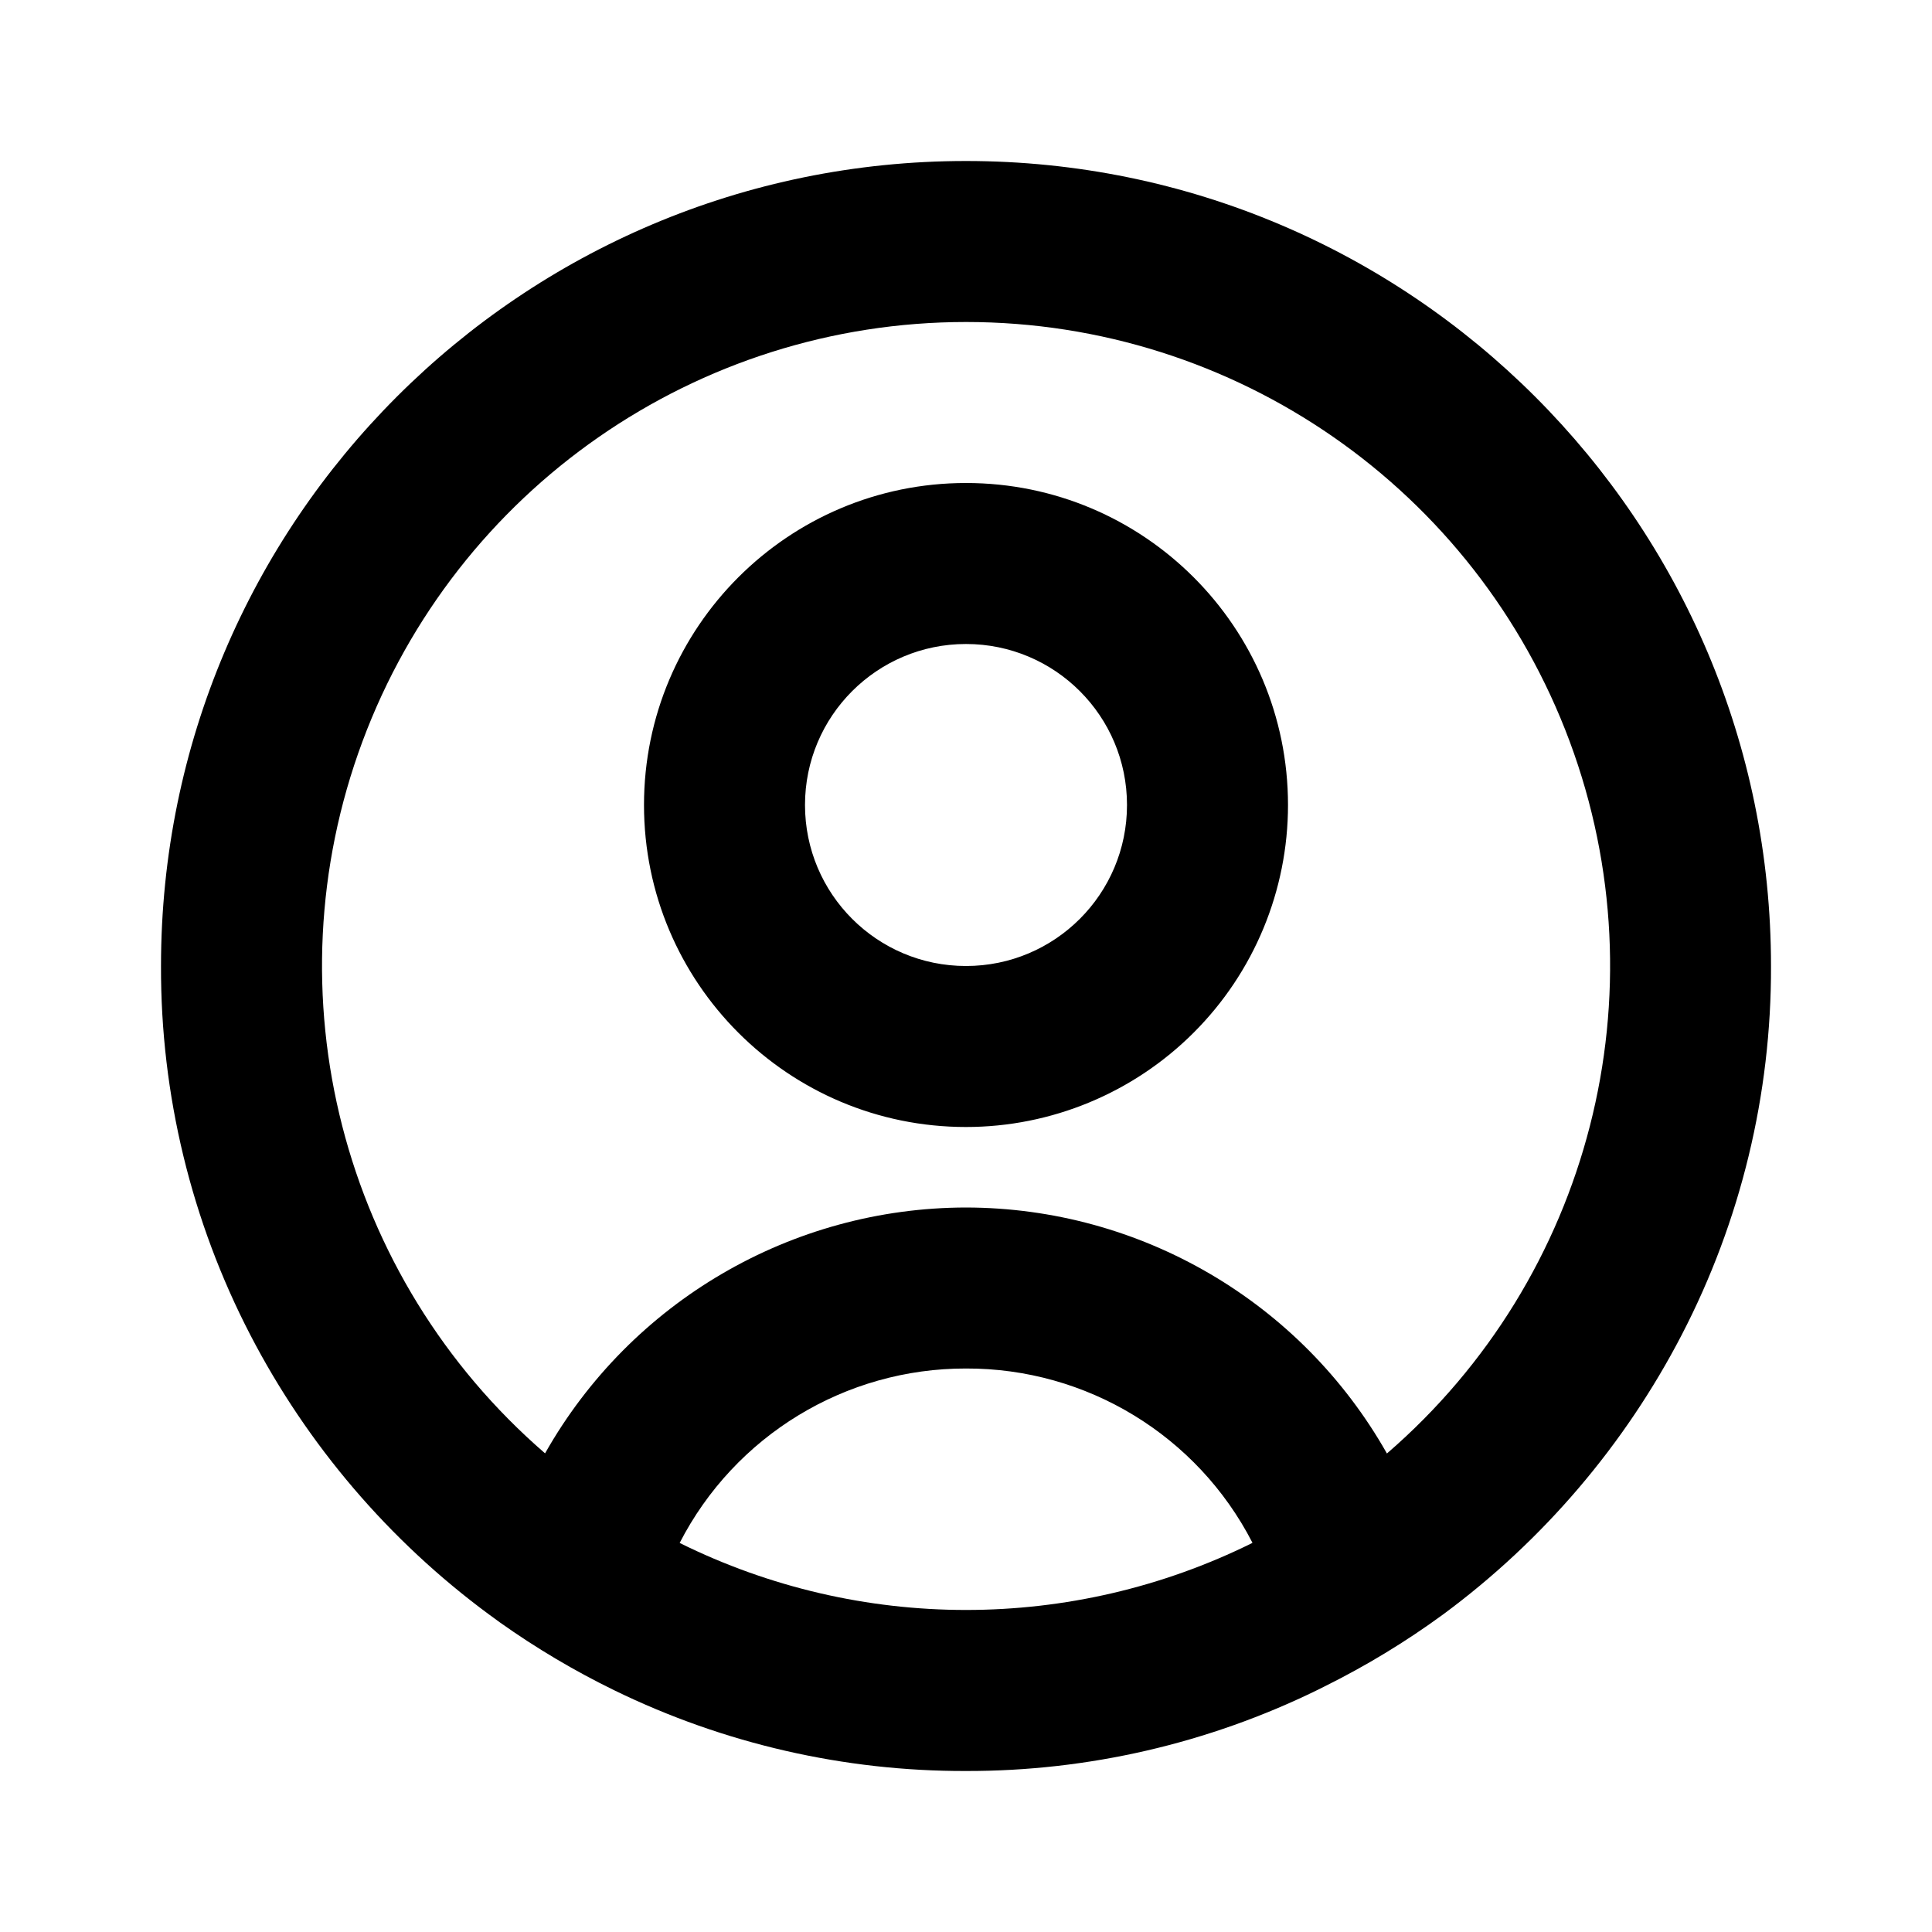 <svg fill="none" height="24" viewBox="0 0 24 24" width="24" xmlns="http://www.w3.org/2000/svg"><path d="m12 22c-1.512.004-3.005-.338-4.364-1-.497-.242-.974-.525-1.425-.845l-.137-.1c-1.24-.915-2.254-2.103-2.964-3.471-.734-1.416-1.115-2.989-1.11-4.584 0-5.523 4.477-10 10-10 5.523 0 10 4.477 10 10 .005 1.594-.375 3.166-1.109 4.582-.709 1.367-1.721 2.554-2.96 3.47-.467.342-.963.643-1.482.9l-.08.04c-1.36.666-2.855 1.011-4.369 1.008zm0-5c-1.498-.003-2.872.834-3.557 2.167 2.241 1.11 4.873 1.11 7.114 0v-.005c-.685-1.331-2.059-2.167-3.557-2.162zm0-2c2.166.003 4.163 1.17 5.229 3.056l.015-.013.014-.012-.017.015-.01.008c2.529-2.185 3.433-5.712 2.268-8.844-1.166-3.132-4.155-5.21-7.498-5.21-3.342 0-6.332 2.078-7.498 5.21-1.166 3.132-.261 6.659 2.268 8.844 1.066-1.885 3.063-3.051 5.229-3.054zm0-1c-2.209 0-4-1.791-4-4 0-2.209 1.791-4 4-4 2.209 0 4 1.791 4 4 0 1.061-.421 2.078-1.172 2.828-.75.75-1.768 1.172-2.828 1.172zm0-6c-1.105 0-2 .895-2 2 0 1.105.895 2 2 2s2-.895 2-2c0-1.105-.895-2-2-2z" fill="#000"/></svg>